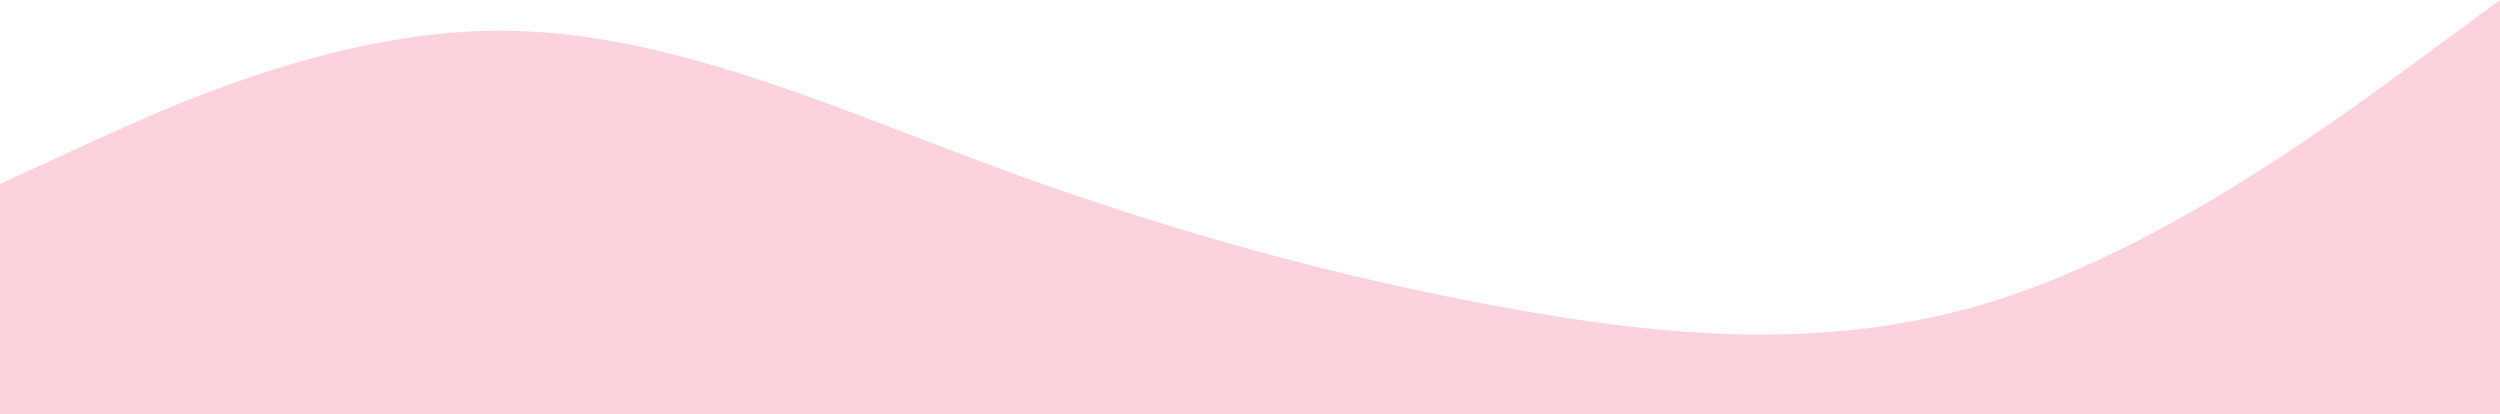 <svg width="1920" height="318" viewBox="0 0 1920 318" fill="none" xmlns="http://www.w3.org/2000/svg">
<path fill-rule="evenodd" clip-rule="evenodd" d="M1920 0L1856 47.111C1792 94.222 1664 188.444 1536 229.667C1408 270.889 1280 259.111 1152 235.556C1024 212 896 176.667 768 129.556C640 82.444 512 23.556 384 23.556C256 23.556 128 82.444 64 111.889L-2.86102e-05 141.333V318H64C128 318 256 318 384 318C512 318 640 318 768 318C896 318 1024 318 1152 318C1280 318 1408 318 1536 318C1664 318 1792 318 1856 318H1920V0Z" fill="#ED335F" fill-opacity="0.22"/>
</svg>
